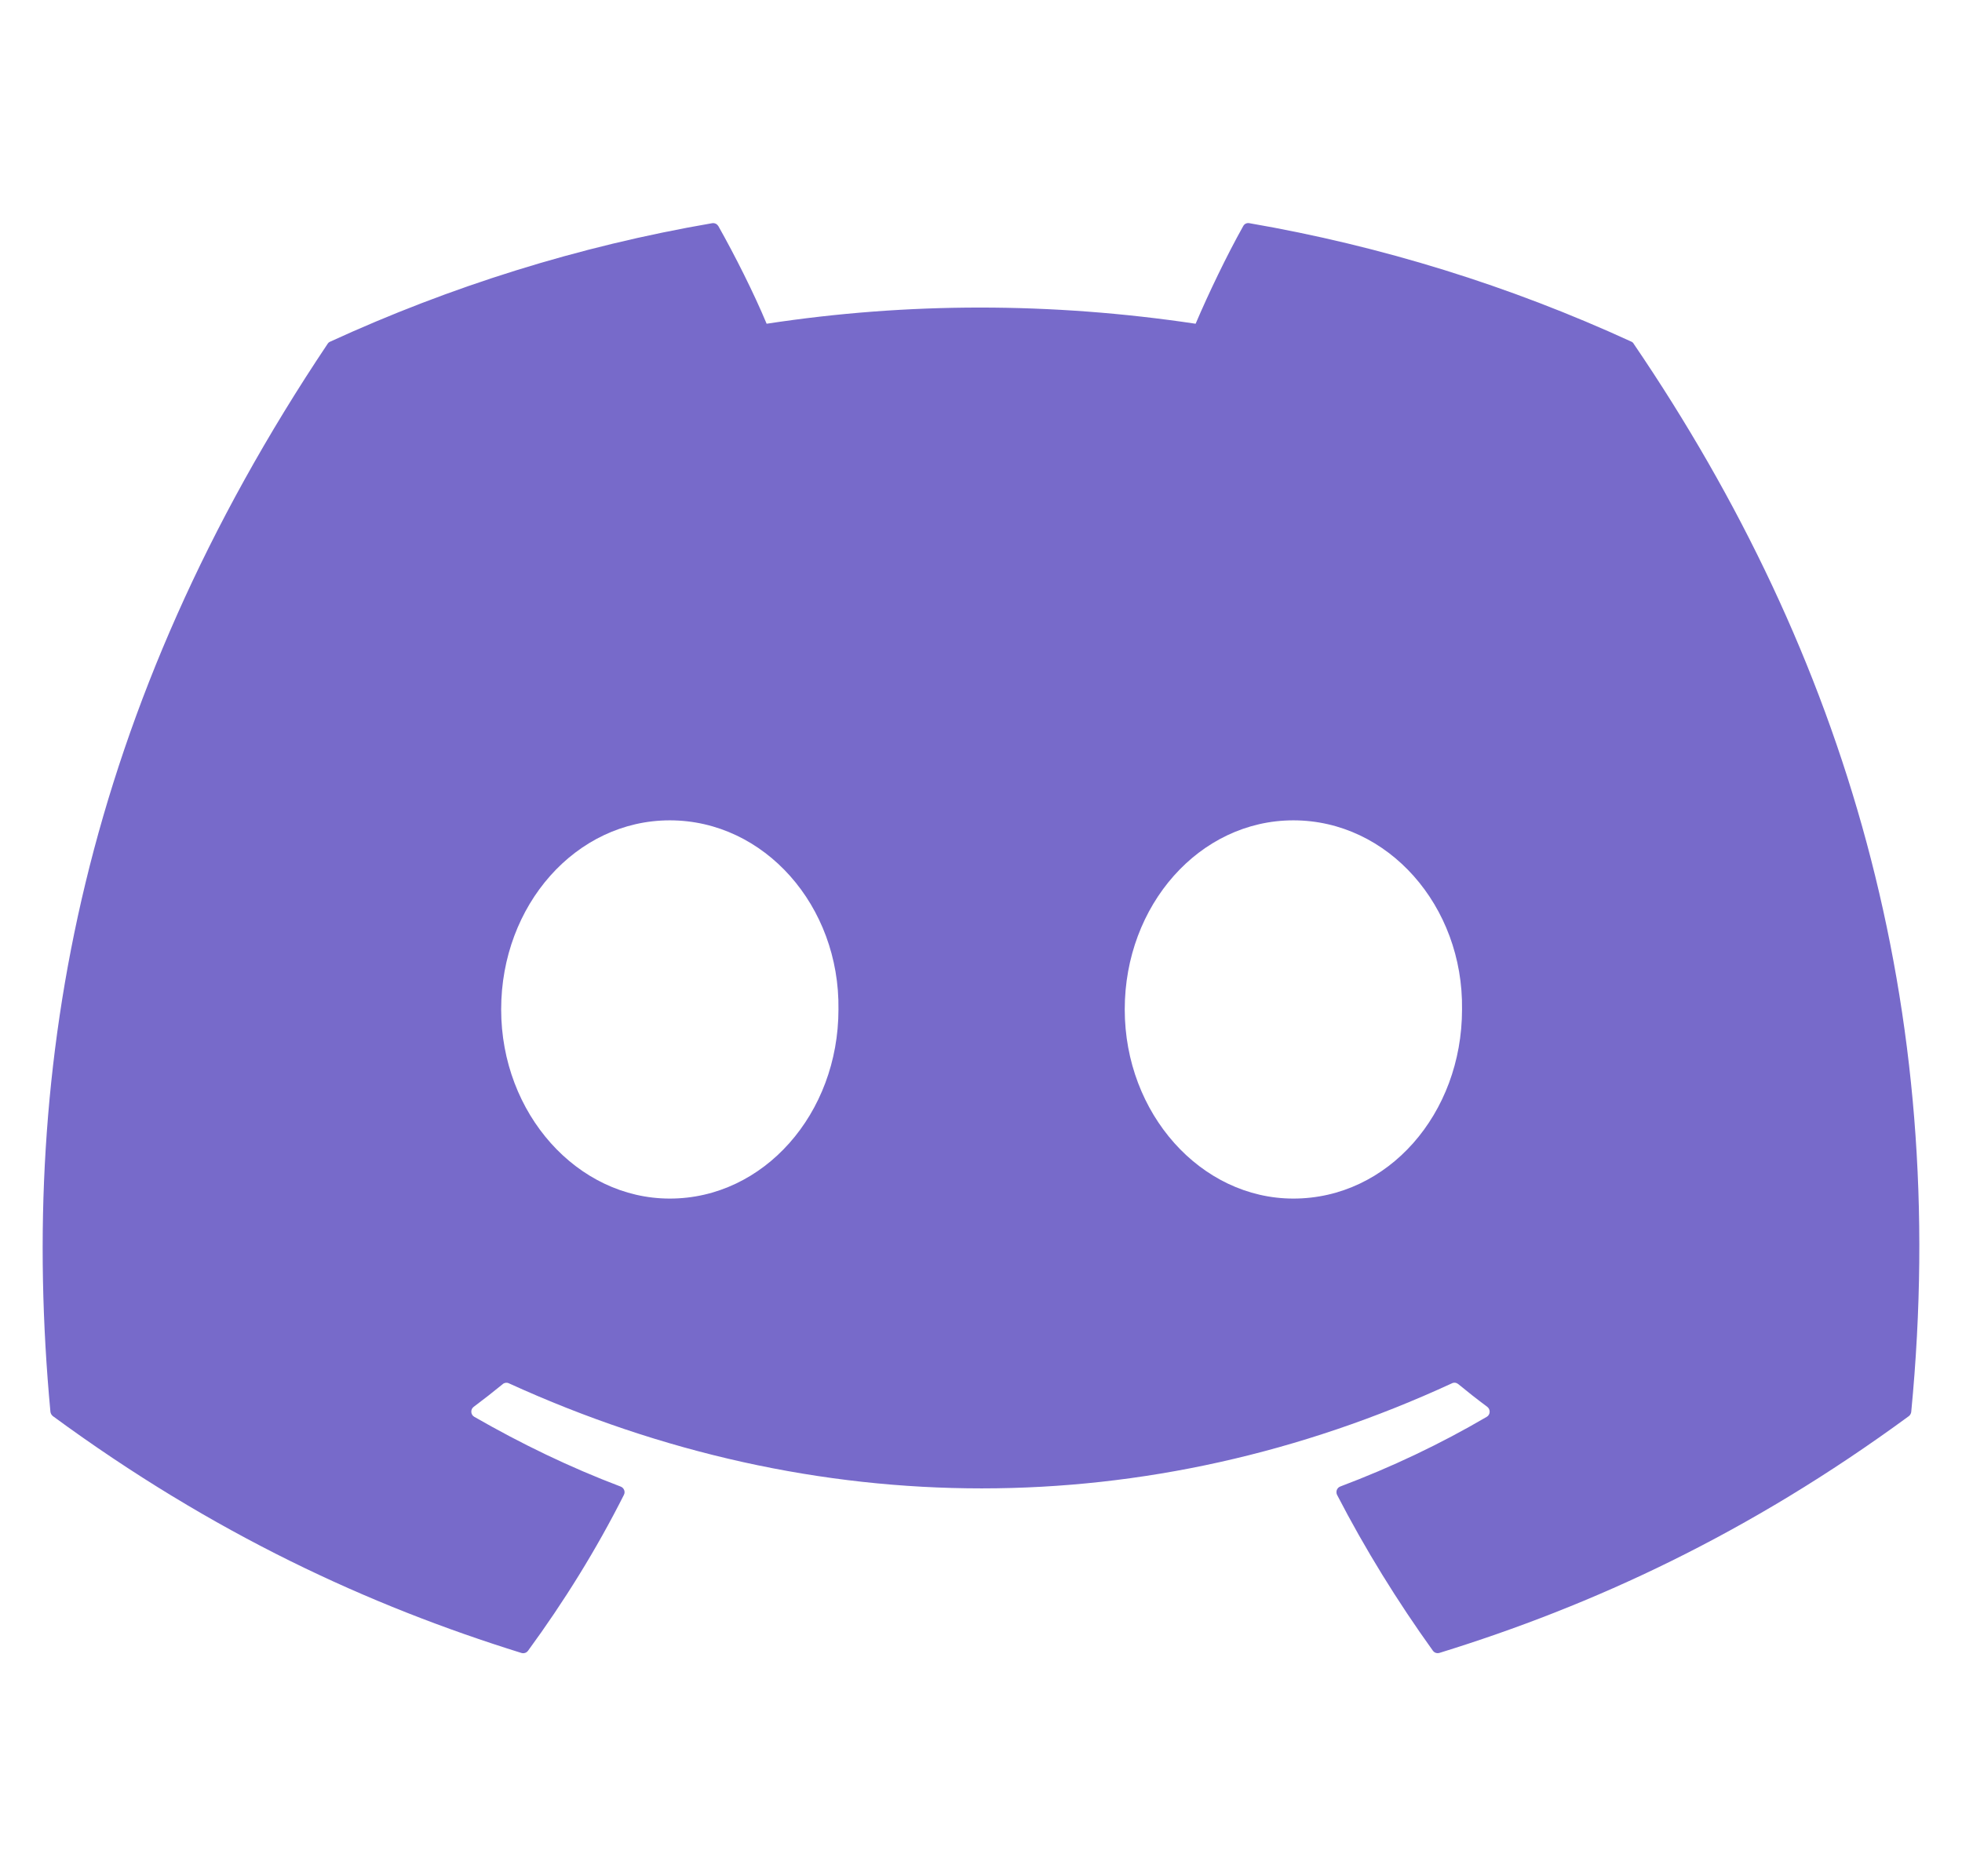 <svg width="23" height="22" viewBox="0 0 23 22" fill="none" xmlns="http://www.w3.org/2000/svg">
<g clip-path="url(#clip0_326_714)">
<path d="M19.124 4.006C17.698 3.351 16.192 2.884 14.646 2.617C14.632 2.614 14.617 2.616 14.604 2.622C14.591 2.628 14.581 2.638 14.574 2.651C14.381 2.995 14.166 3.444 14.016 3.796C12.325 3.543 10.643 3.543 8.987 3.796C8.837 3.436 8.615 2.995 8.421 2.651C8.413 2.639 8.403 2.629 8.39 2.623C8.377 2.617 8.363 2.615 8.349 2.617C6.777 2.887 5.274 3.362 3.871 4.006C3.858 4.011 3.848 4.02 3.841 4.031C0.989 8.292 0.208 12.448 0.591 16.553C0.593 16.573 0.604 16.592 0.62 16.605C2.501 17.986 4.324 18.826 6.113 19.382C6.127 19.386 6.142 19.386 6.156 19.381C6.169 19.377 6.181 19.368 6.19 19.356C6.613 18.778 6.991 18.169 7.314 17.528C7.333 17.491 7.315 17.446 7.276 17.431C6.677 17.204 6.108 16.928 5.56 16.613C5.516 16.588 5.513 16.526 5.553 16.496C5.668 16.41 5.782 16.321 5.894 16.229C5.903 16.221 5.915 16.216 5.928 16.214C5.94 16.213 5.953 16.214 5.965 16.22C9.565 17.863 13.463 17.863 17.021 16.22C17.033 16.214 17.046 16.212 17.058 16.213C17.071 16.215 17.083 16.22 17.093 16.228C17.205 16.32 17.319 16.41 17.435 16.496C17.474 16.526 17.472 16.588 17.429 16.613C16.881 16.934 16.311 17.204 15.712 17.43C15.702 17.434 15.694 17.439 15.687 17.446C15.68 17.453 15.675 17.462 15.671 17.471C15.668 17.48 15.666 17.49 15.667 17.5C15.667 17.51 15.67 17.519 15.674 17.528C16.005 18.168 16.382 18.777 16.797 19.355C16.815 19.38 16.846 19.39 16.875 19.381C18.672 18.826 20.495 17.986 22.377 16.605C22.385 16.599 22.392 16.591 22.396 16.582C22.401 16.574 22.404 16.564 22.405 16.554C22.864 11.808 21.637 7.686 19.152 4.032C19.146 4.02 19.136 4.011 19.124 4.006ZM7.852 14.054C6.768 14.054 5.875 13.059 5.875 11.836C5.875 10.614 6.75 9.619 7.852 9.619C8.962 9.619 9.846 10.623 9.829 11.836C9.829 13.059 8.953 14.054 7.852 14.054ZM15.162 14.054C14.078 14.054 13.185 13.059 13.185 11.836C13.185 10.614 14.061 9.619 15.162 9.619C16.272 9.619 17.156 10.623 17.139 11.836C17.139 13.059 16.272 14.054 15.162 14.054Z" fill="#776ACA"/>
</g>
<defs>
<clipPath id="clip0_326_714">
<rect width="22" height="22" fill="white" transform="translate(0.5)"/>
</clipPath>
</defs>
</svg>
